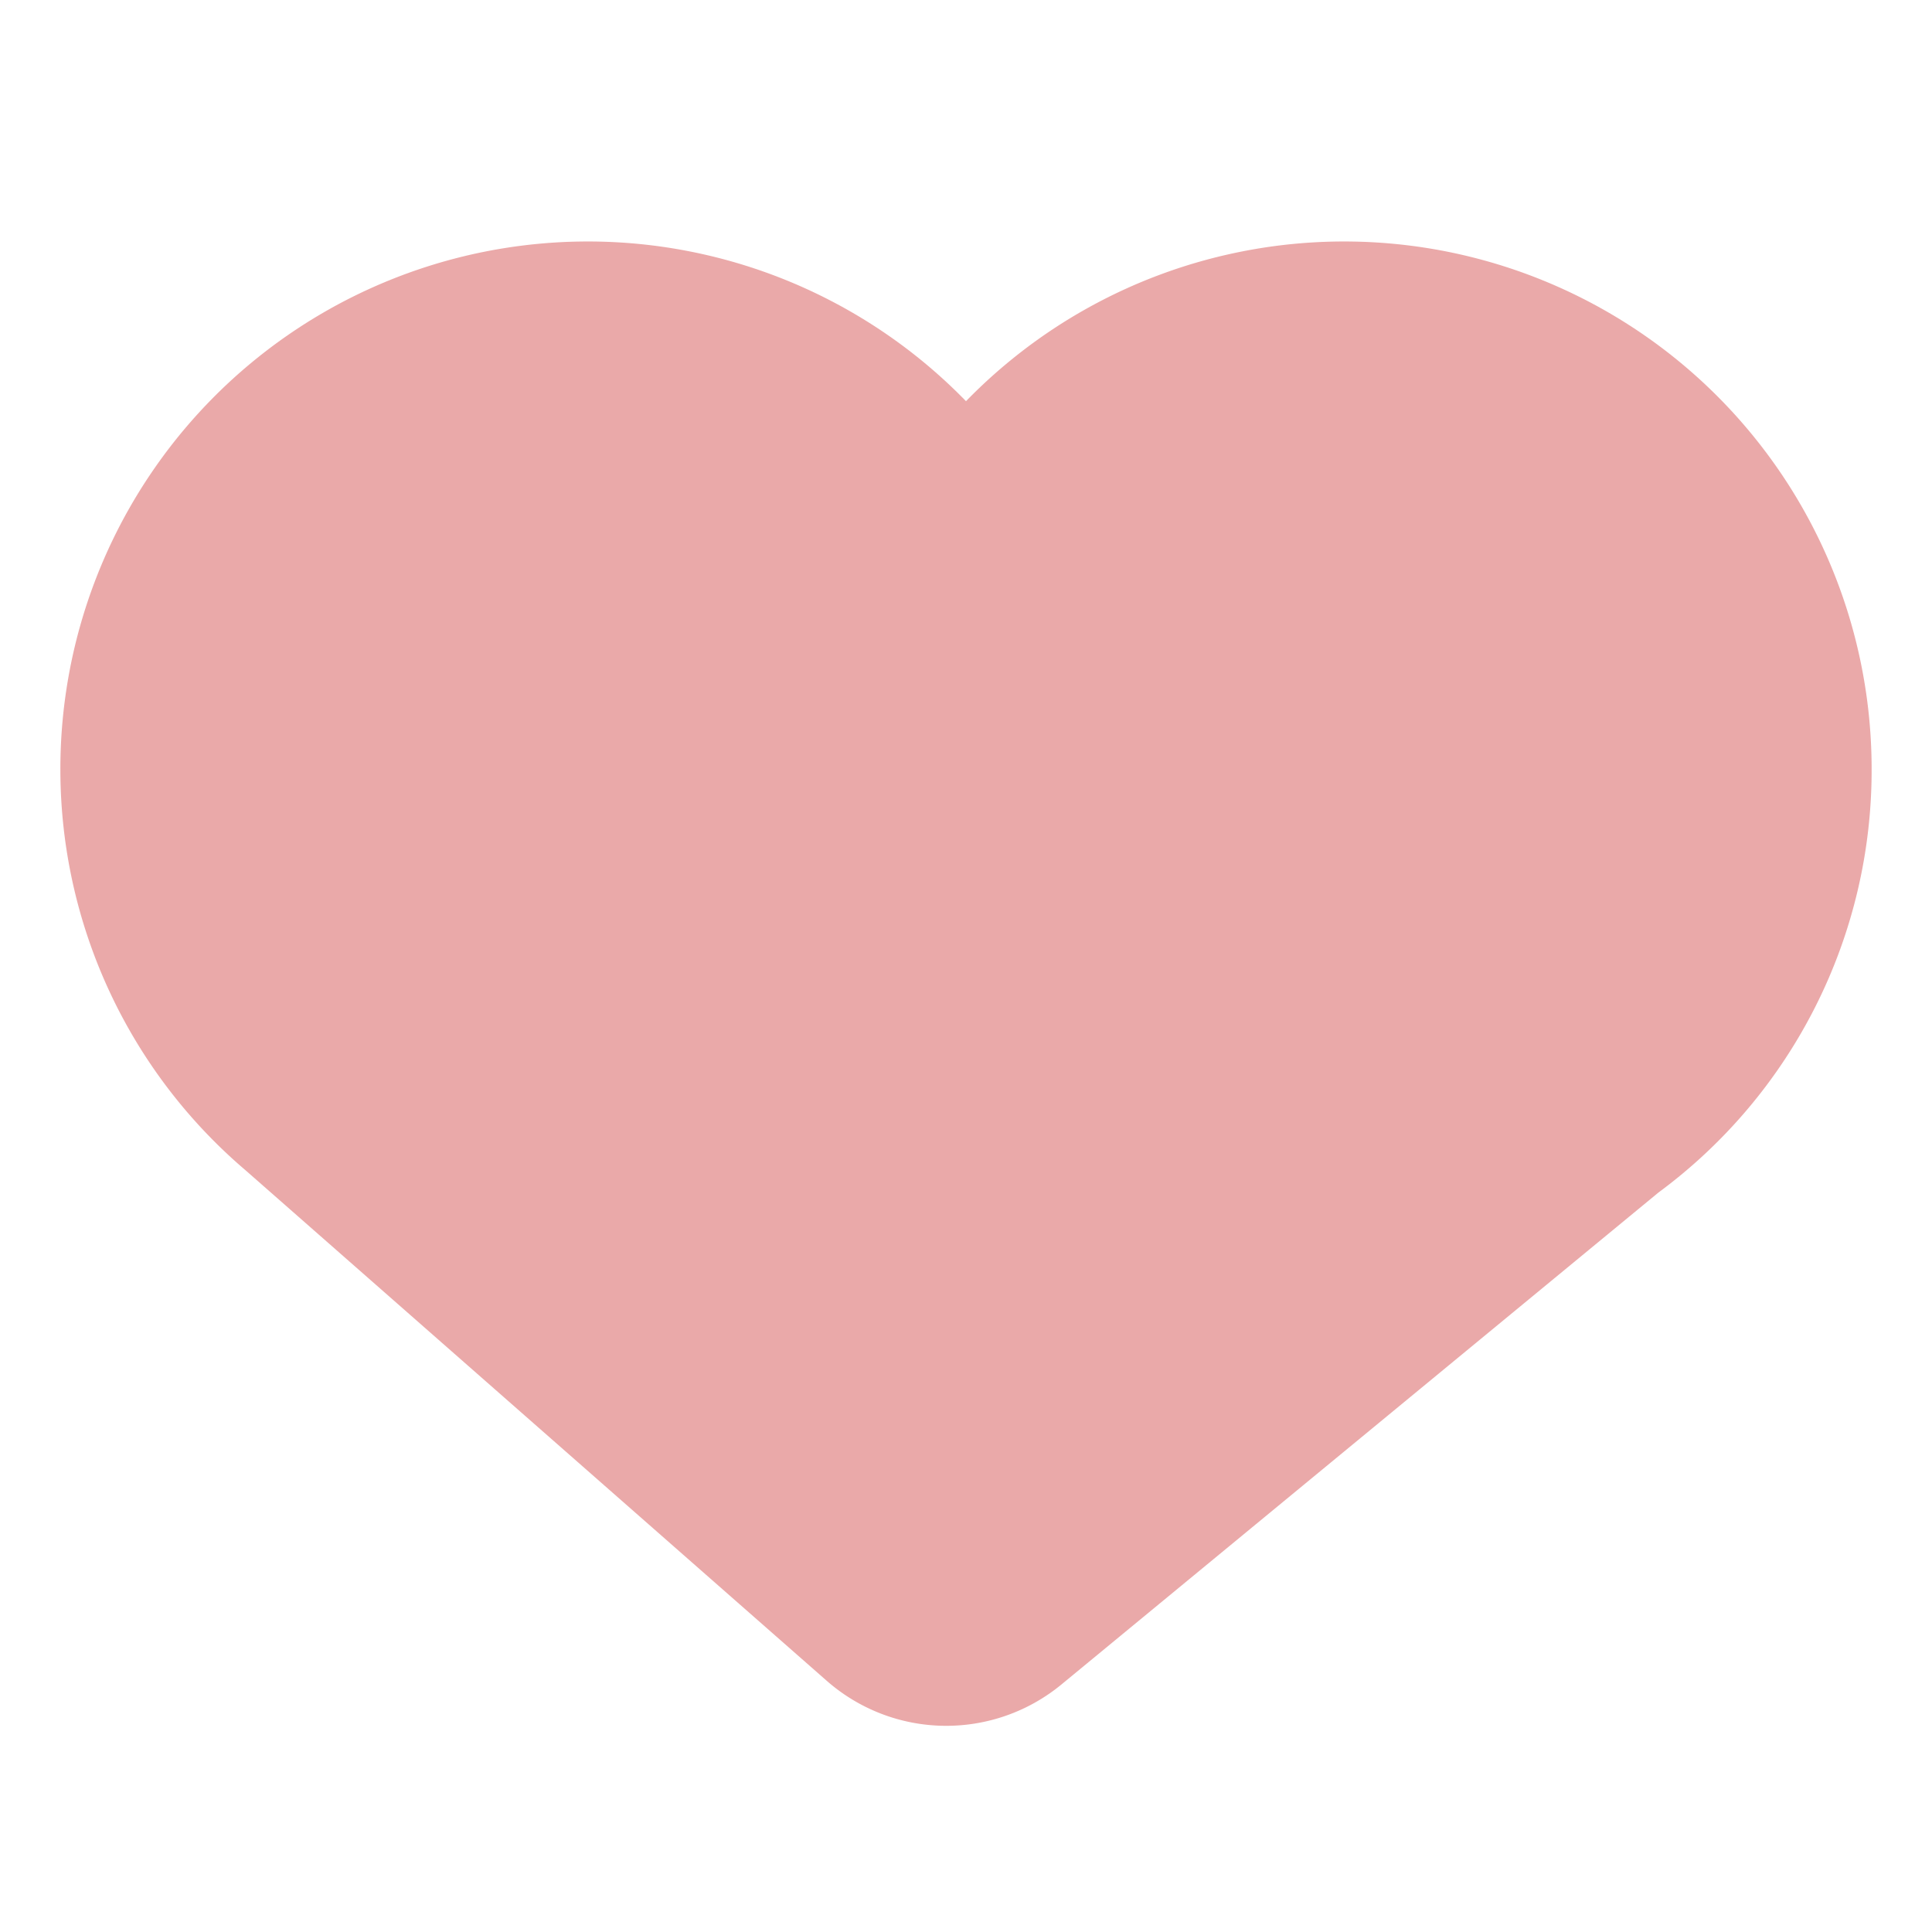 <svg t="1689164769986" class="icon" viewBox="0 0 1024 1024" version="1.1" xmlns="http://www.w3.org/2000/svg" p-id="3734"  ><path d="M32 407.584a279.584 279.584 0 0 1 480-194.944 279.584 279.584 0 0 1 480 194.944 278.144 278.144 0 0 1-113.024 224.512L562.592 892.8a96 96 0 0 1-124.416-1.952l-308.16-270.688A278.976 278.976 0 0 1 32 407.584z" fill="#eaa9a9" p-id="3735"></path></svg>